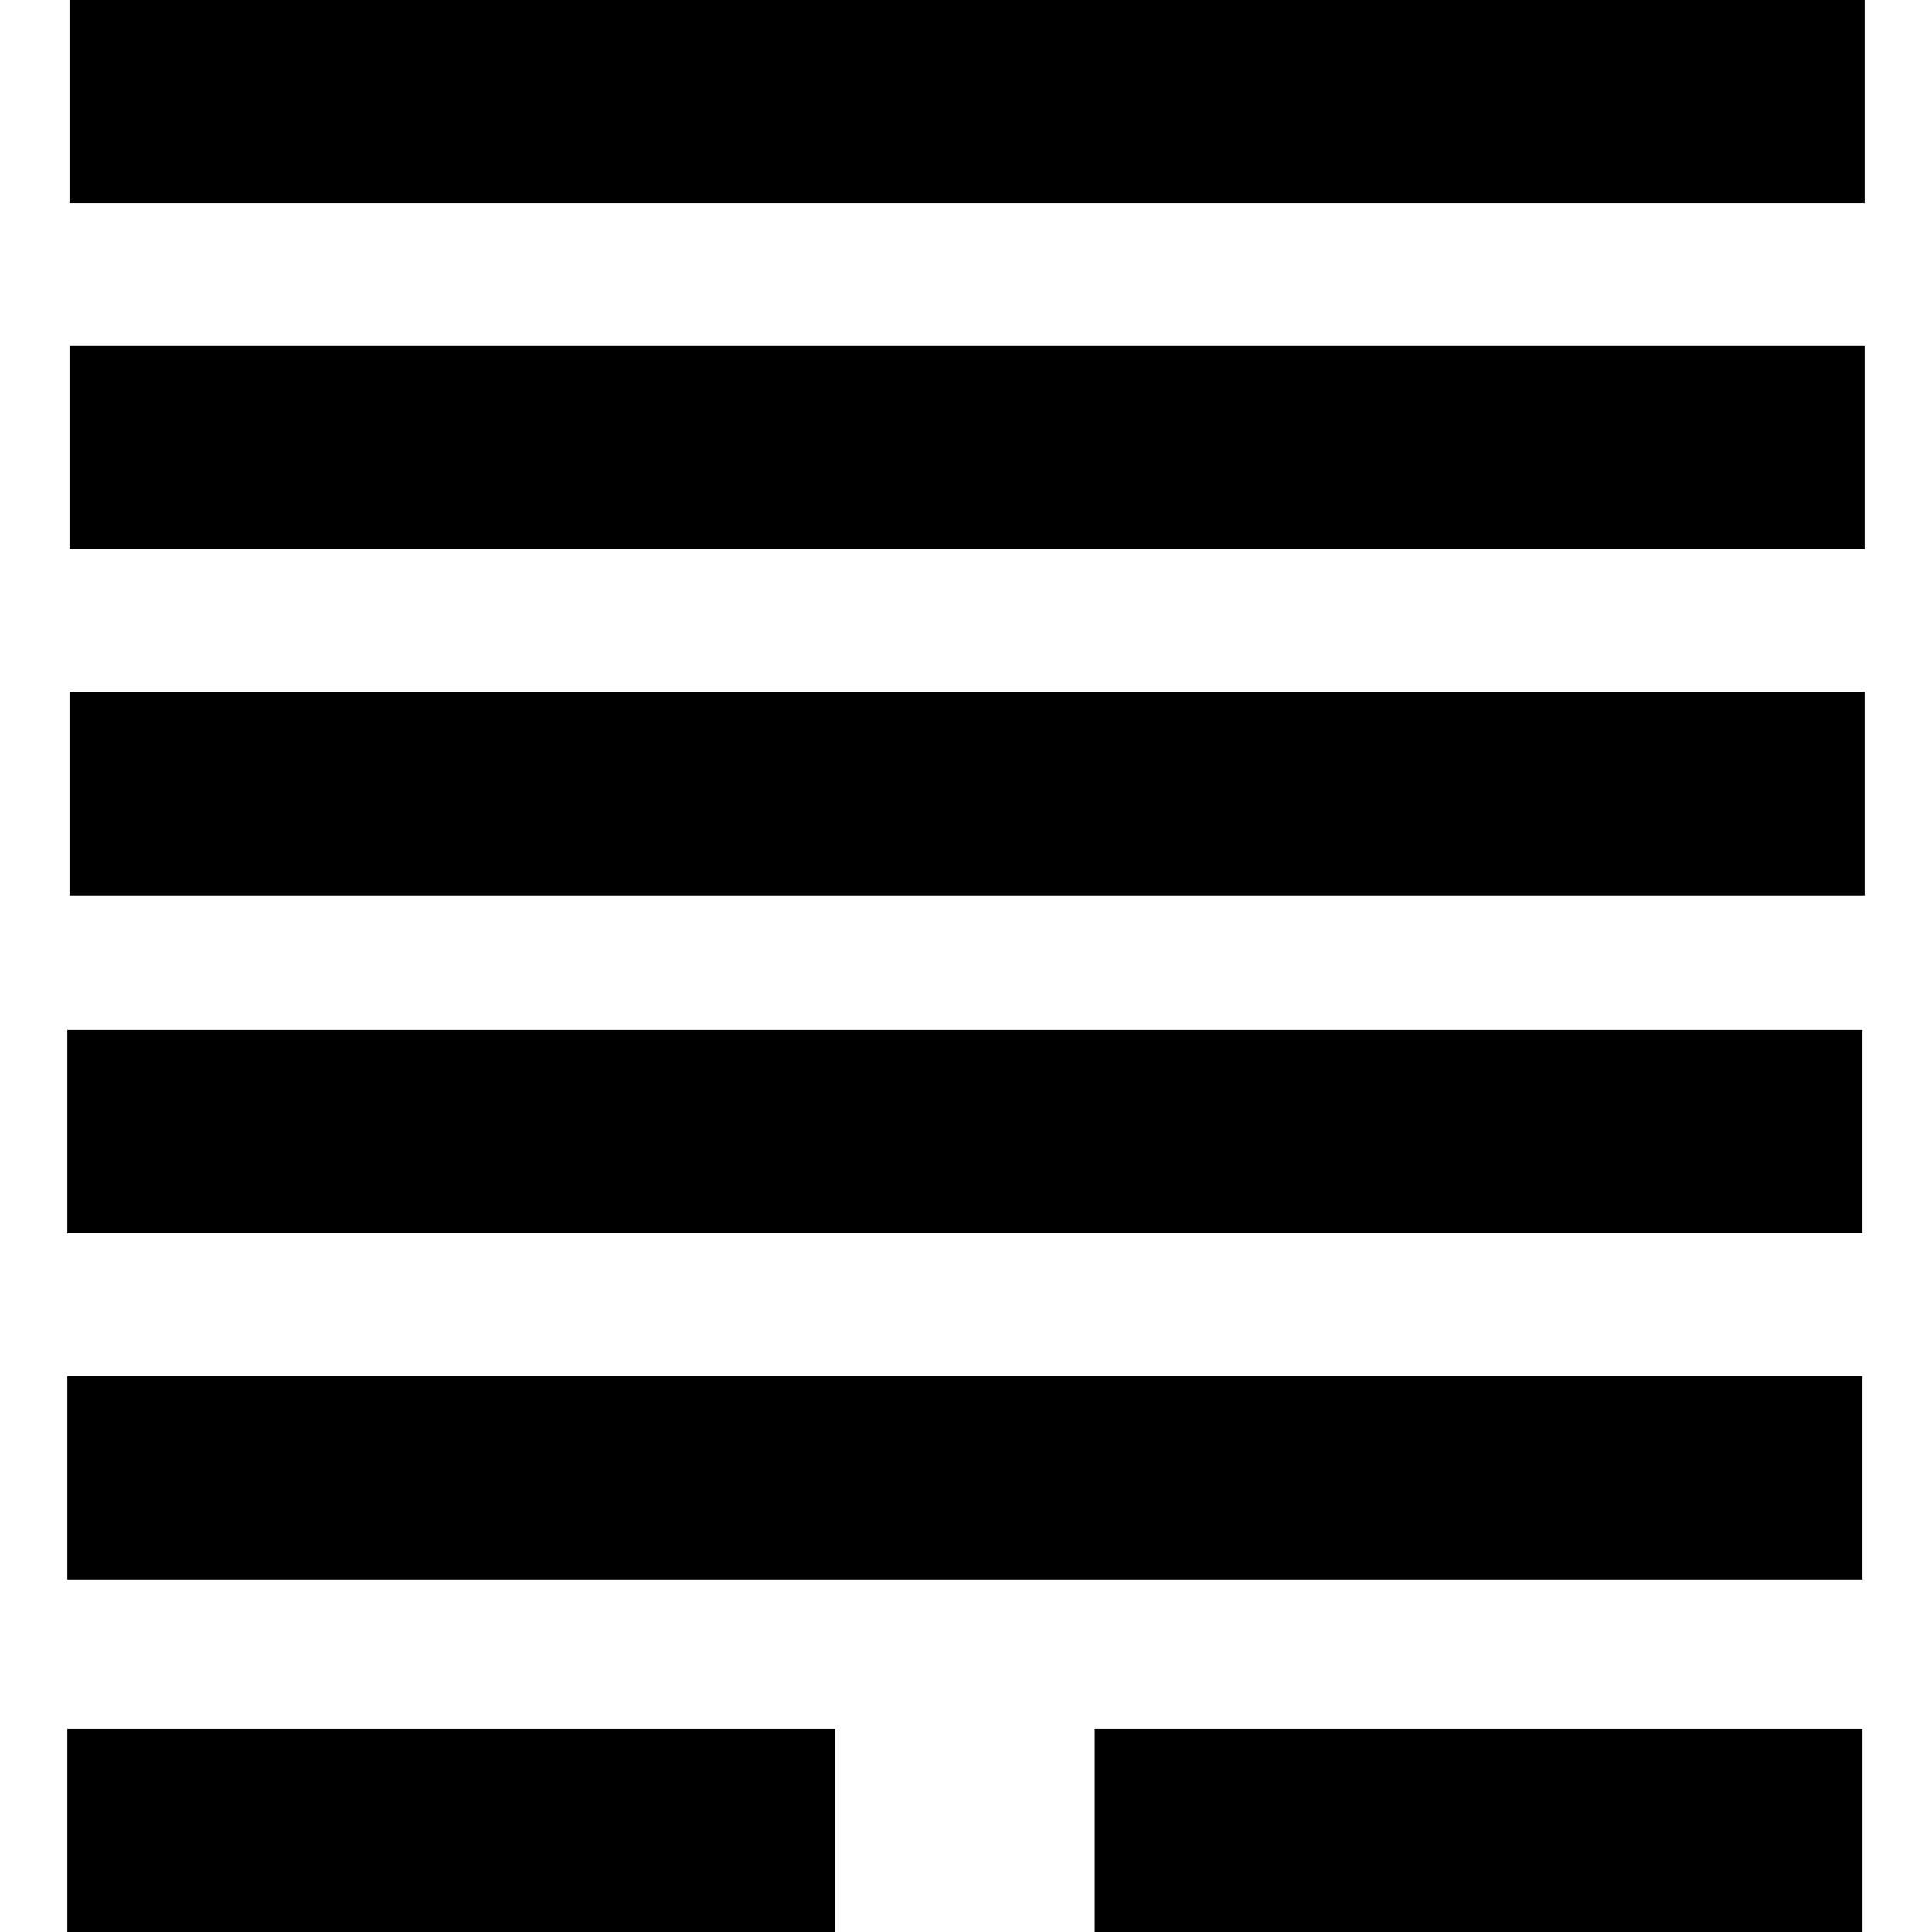 <?xml version="1.0" standalone="no"?><!DOCTYPE svg PUBLIC "-//W3C//DTD SVG 1.1//EN" "http://www.w3.org/Graphics/SVG/1.1/DTD/svg11.dtd"><svg t="1673148389554" class="icon" viewBox="0 0 1024 1024" version="1.1" xmlns="http://www.w3.org/2000/svg" p-id="1899" xmlns:xlink="http://www.w3.org/1999/xlink" width="128" height="128"><path d="M35.681 729.378h951.491v107.761H35.681zM35.681 545.956h951.491v107.761H35.681zM580.216 916.239h406.968v107.761H580.216zM35.681 916.239h406.968v107.761H35.681zM36.828 366.844h951.491v107.761H36.828zM36.828 183.422h951.491v107.761H36.828zM36.828 0h951.491v107.761H36.828z" p-id="1900"></path></svg>